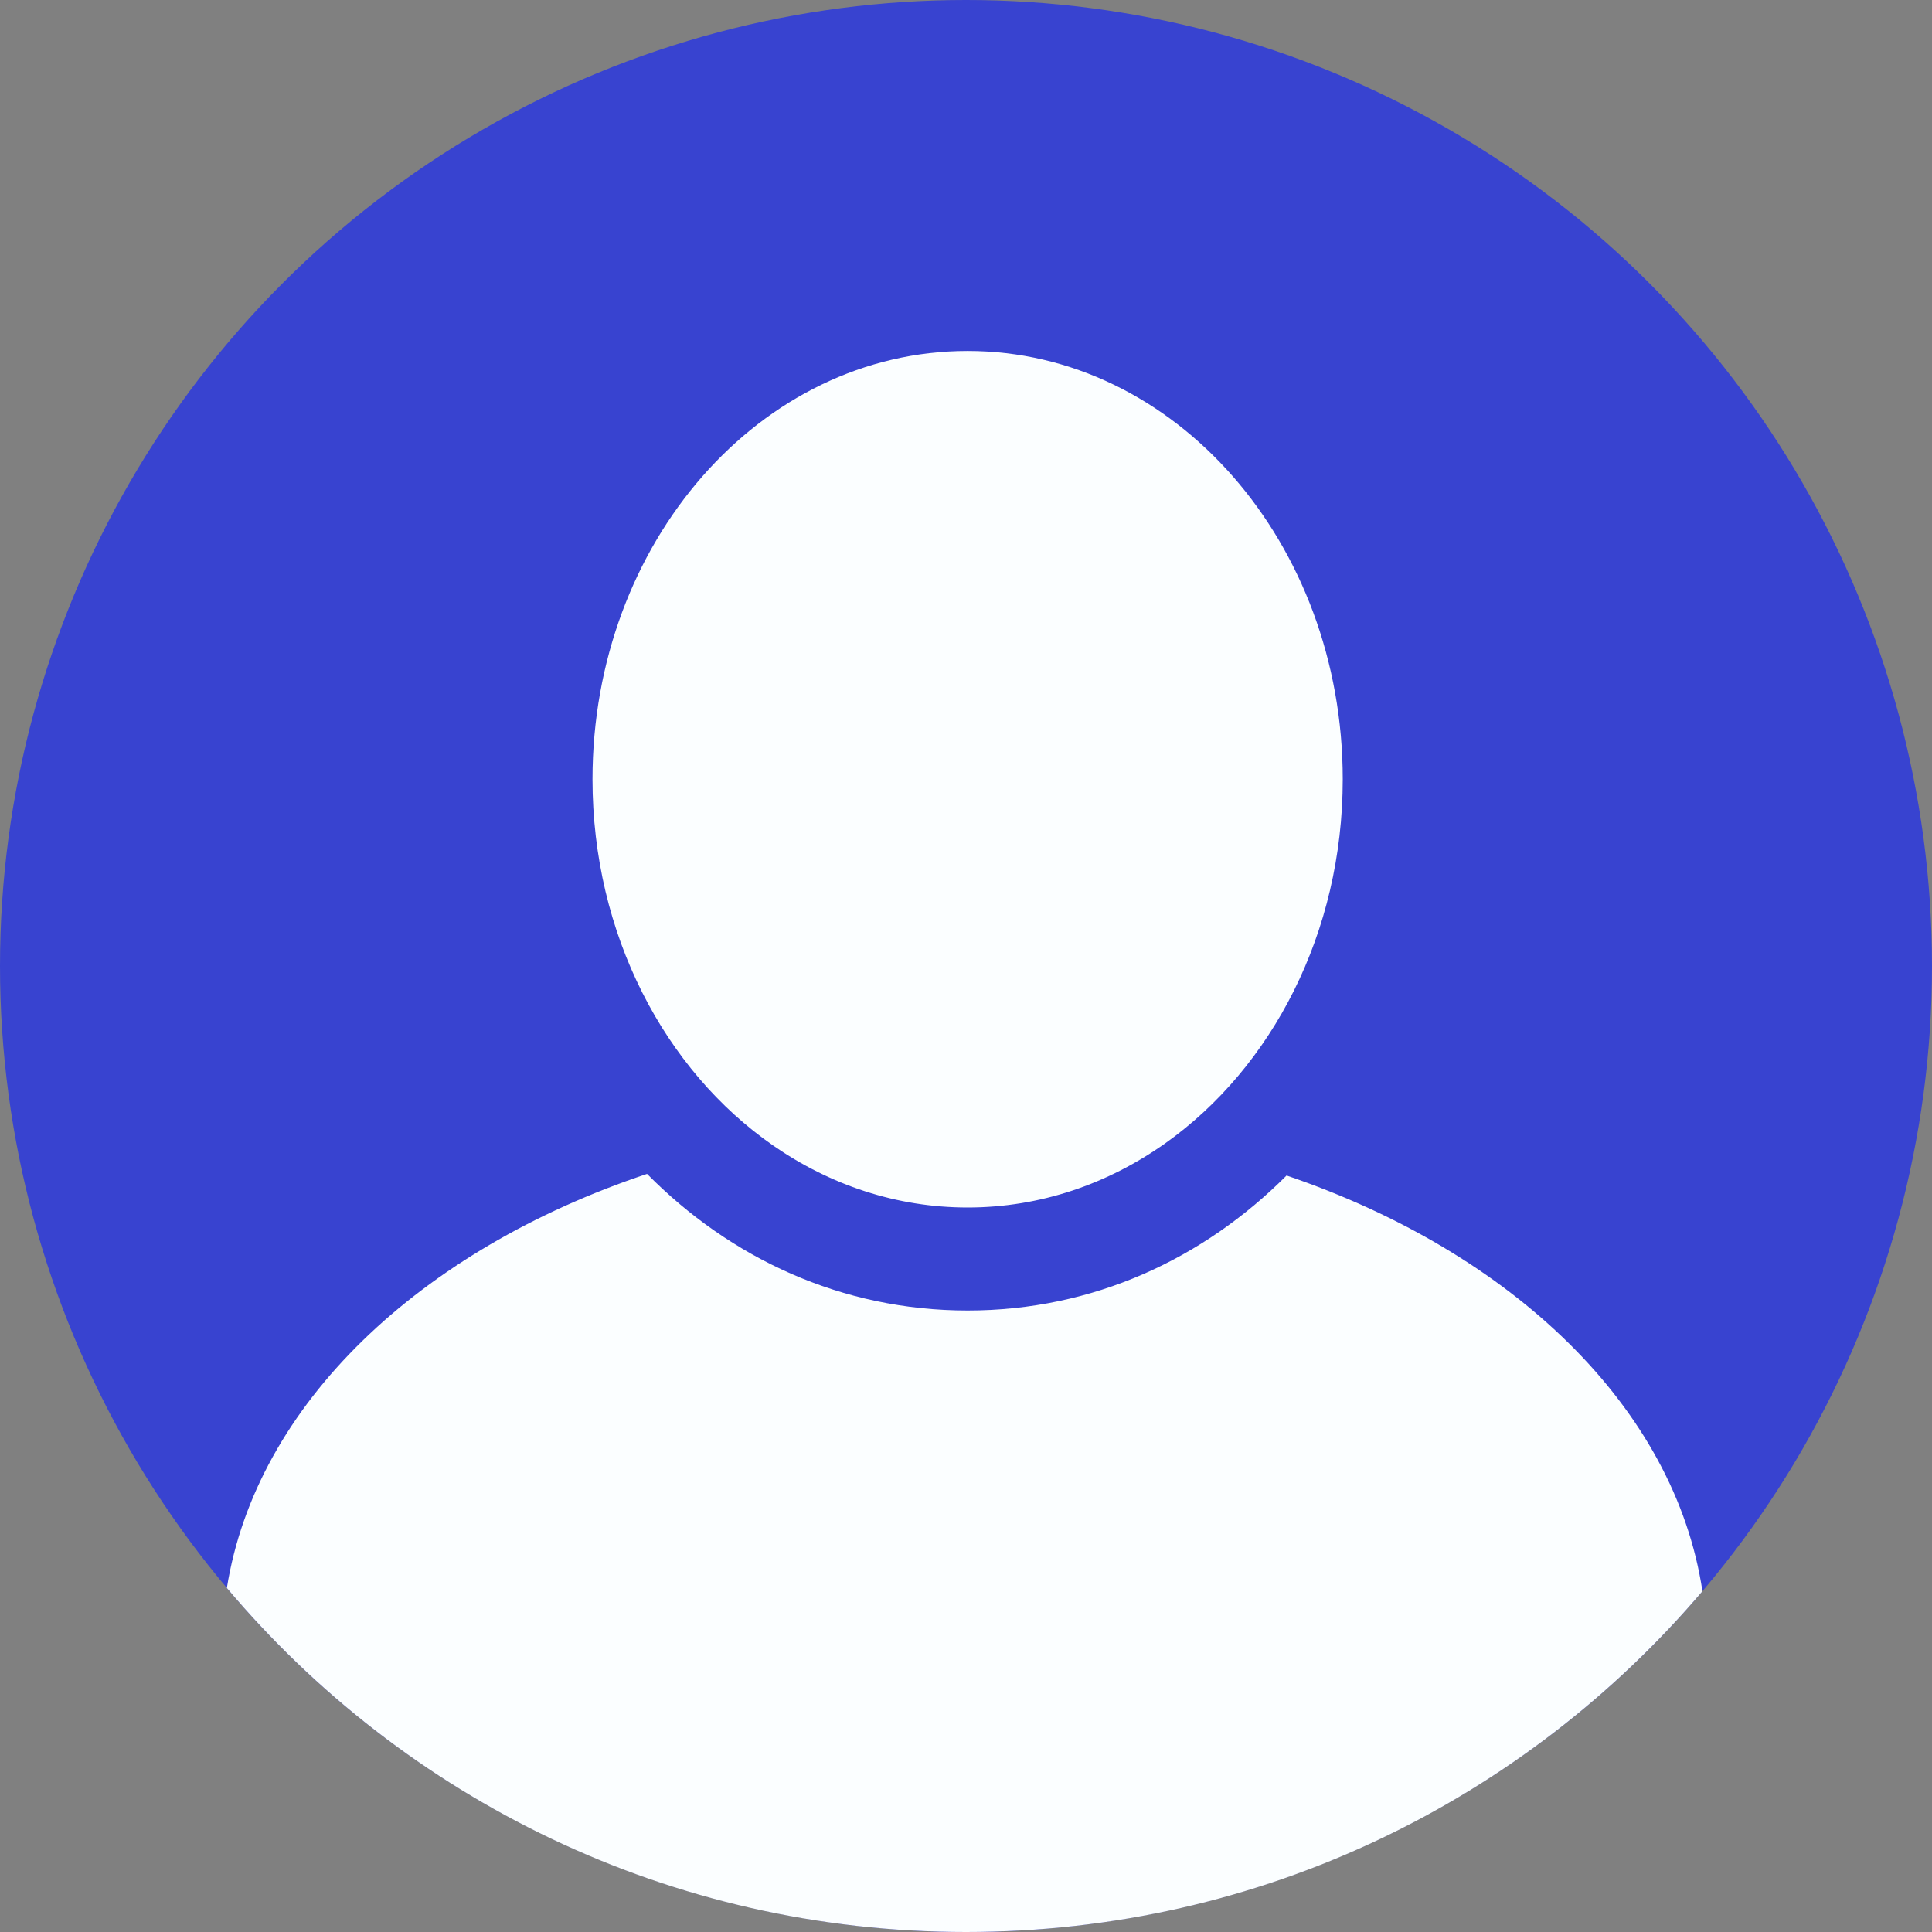 <svg width="56" height="56" viewBox="0 0 56 56" fill="none" xmlns="http://www.w3.org/2000/svg">
<rect x="0" y="0" width="56" height="56" fill="#808080" stroke="none"/>
<circle cx="28" cy="28" r="28" fill="#3843D0"/>
<path fill-rule="evenodd" clip-rule="evenodd" d="M6.576 46.028C7.423 40.71 12.171 36.224 18.755 34.026C21.162 36.46 24.377 37.986 28.047 37.986C31.693 37.986 34.89 36.48 37.292 34.073C43.842 36.301 48.545 40.801 49.346 46.121C44.21 52.165 36.553 56 28 56C19.404 56 11.712 52.126 6.576 46.028ZM38.92 22.586C38.92 27.04 36.866 30.945 33.78 33.136C32.116 34.317 30.151 35 28.047 35C25.983 35 24.053 34.343 22.409 33.203C19.27 31.025 17.174 27.085 17.174 22.586C17.174 15.731 22.042 10.173 28.047 10.173C34.052 10.173 38.92 15.731 38.92 22.586Z" fill="#FBFEFF"/>
</svg>
